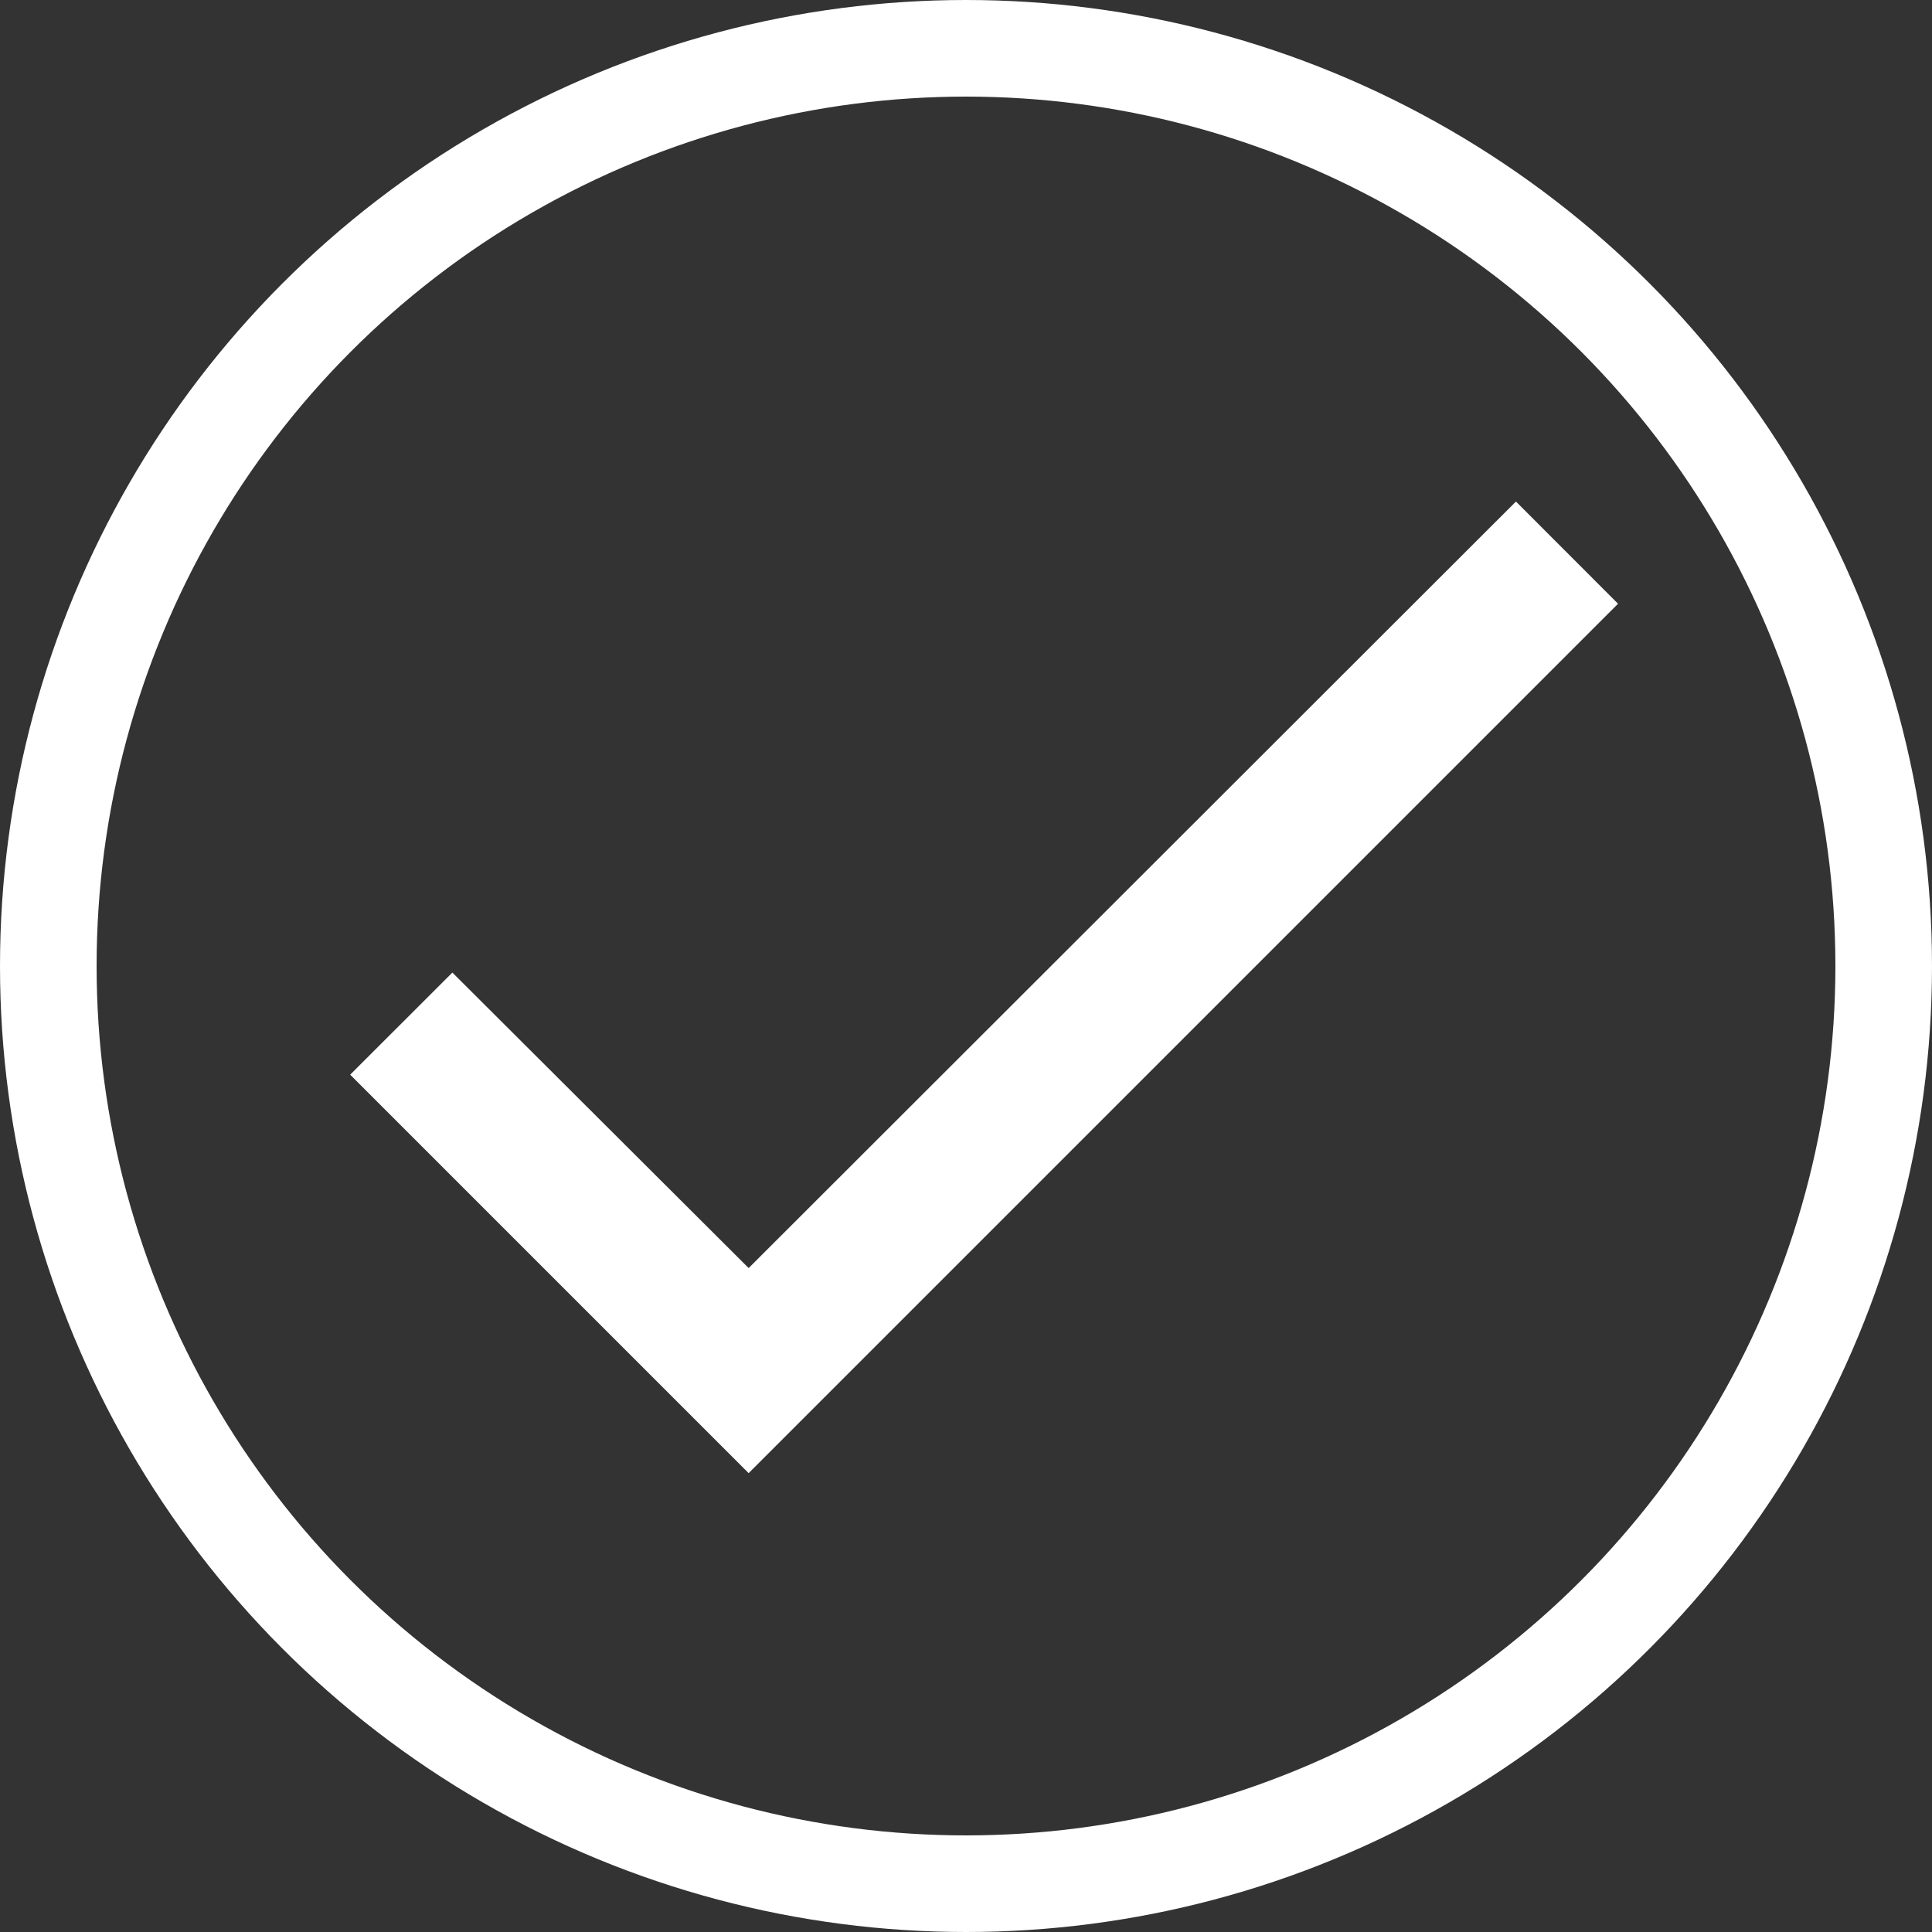 <svg width="20" height="20" viewBox="0 0 20 20" fill="none" xmlns="http://www.w3.org/2000/svg">
<rect x="0" y="0" width="20" height="20" fill="#333333" stroke="none"/>
<circle cx="10" cy="10" r="9.5" stroke="white"/>
<path d="M16.75 6.25L7.75 15.25L3.625 11.125L4.683 10.068L7.75 13.127L15.693 5.192L16.75 6.25Z" fill="white"/>
</svg>
